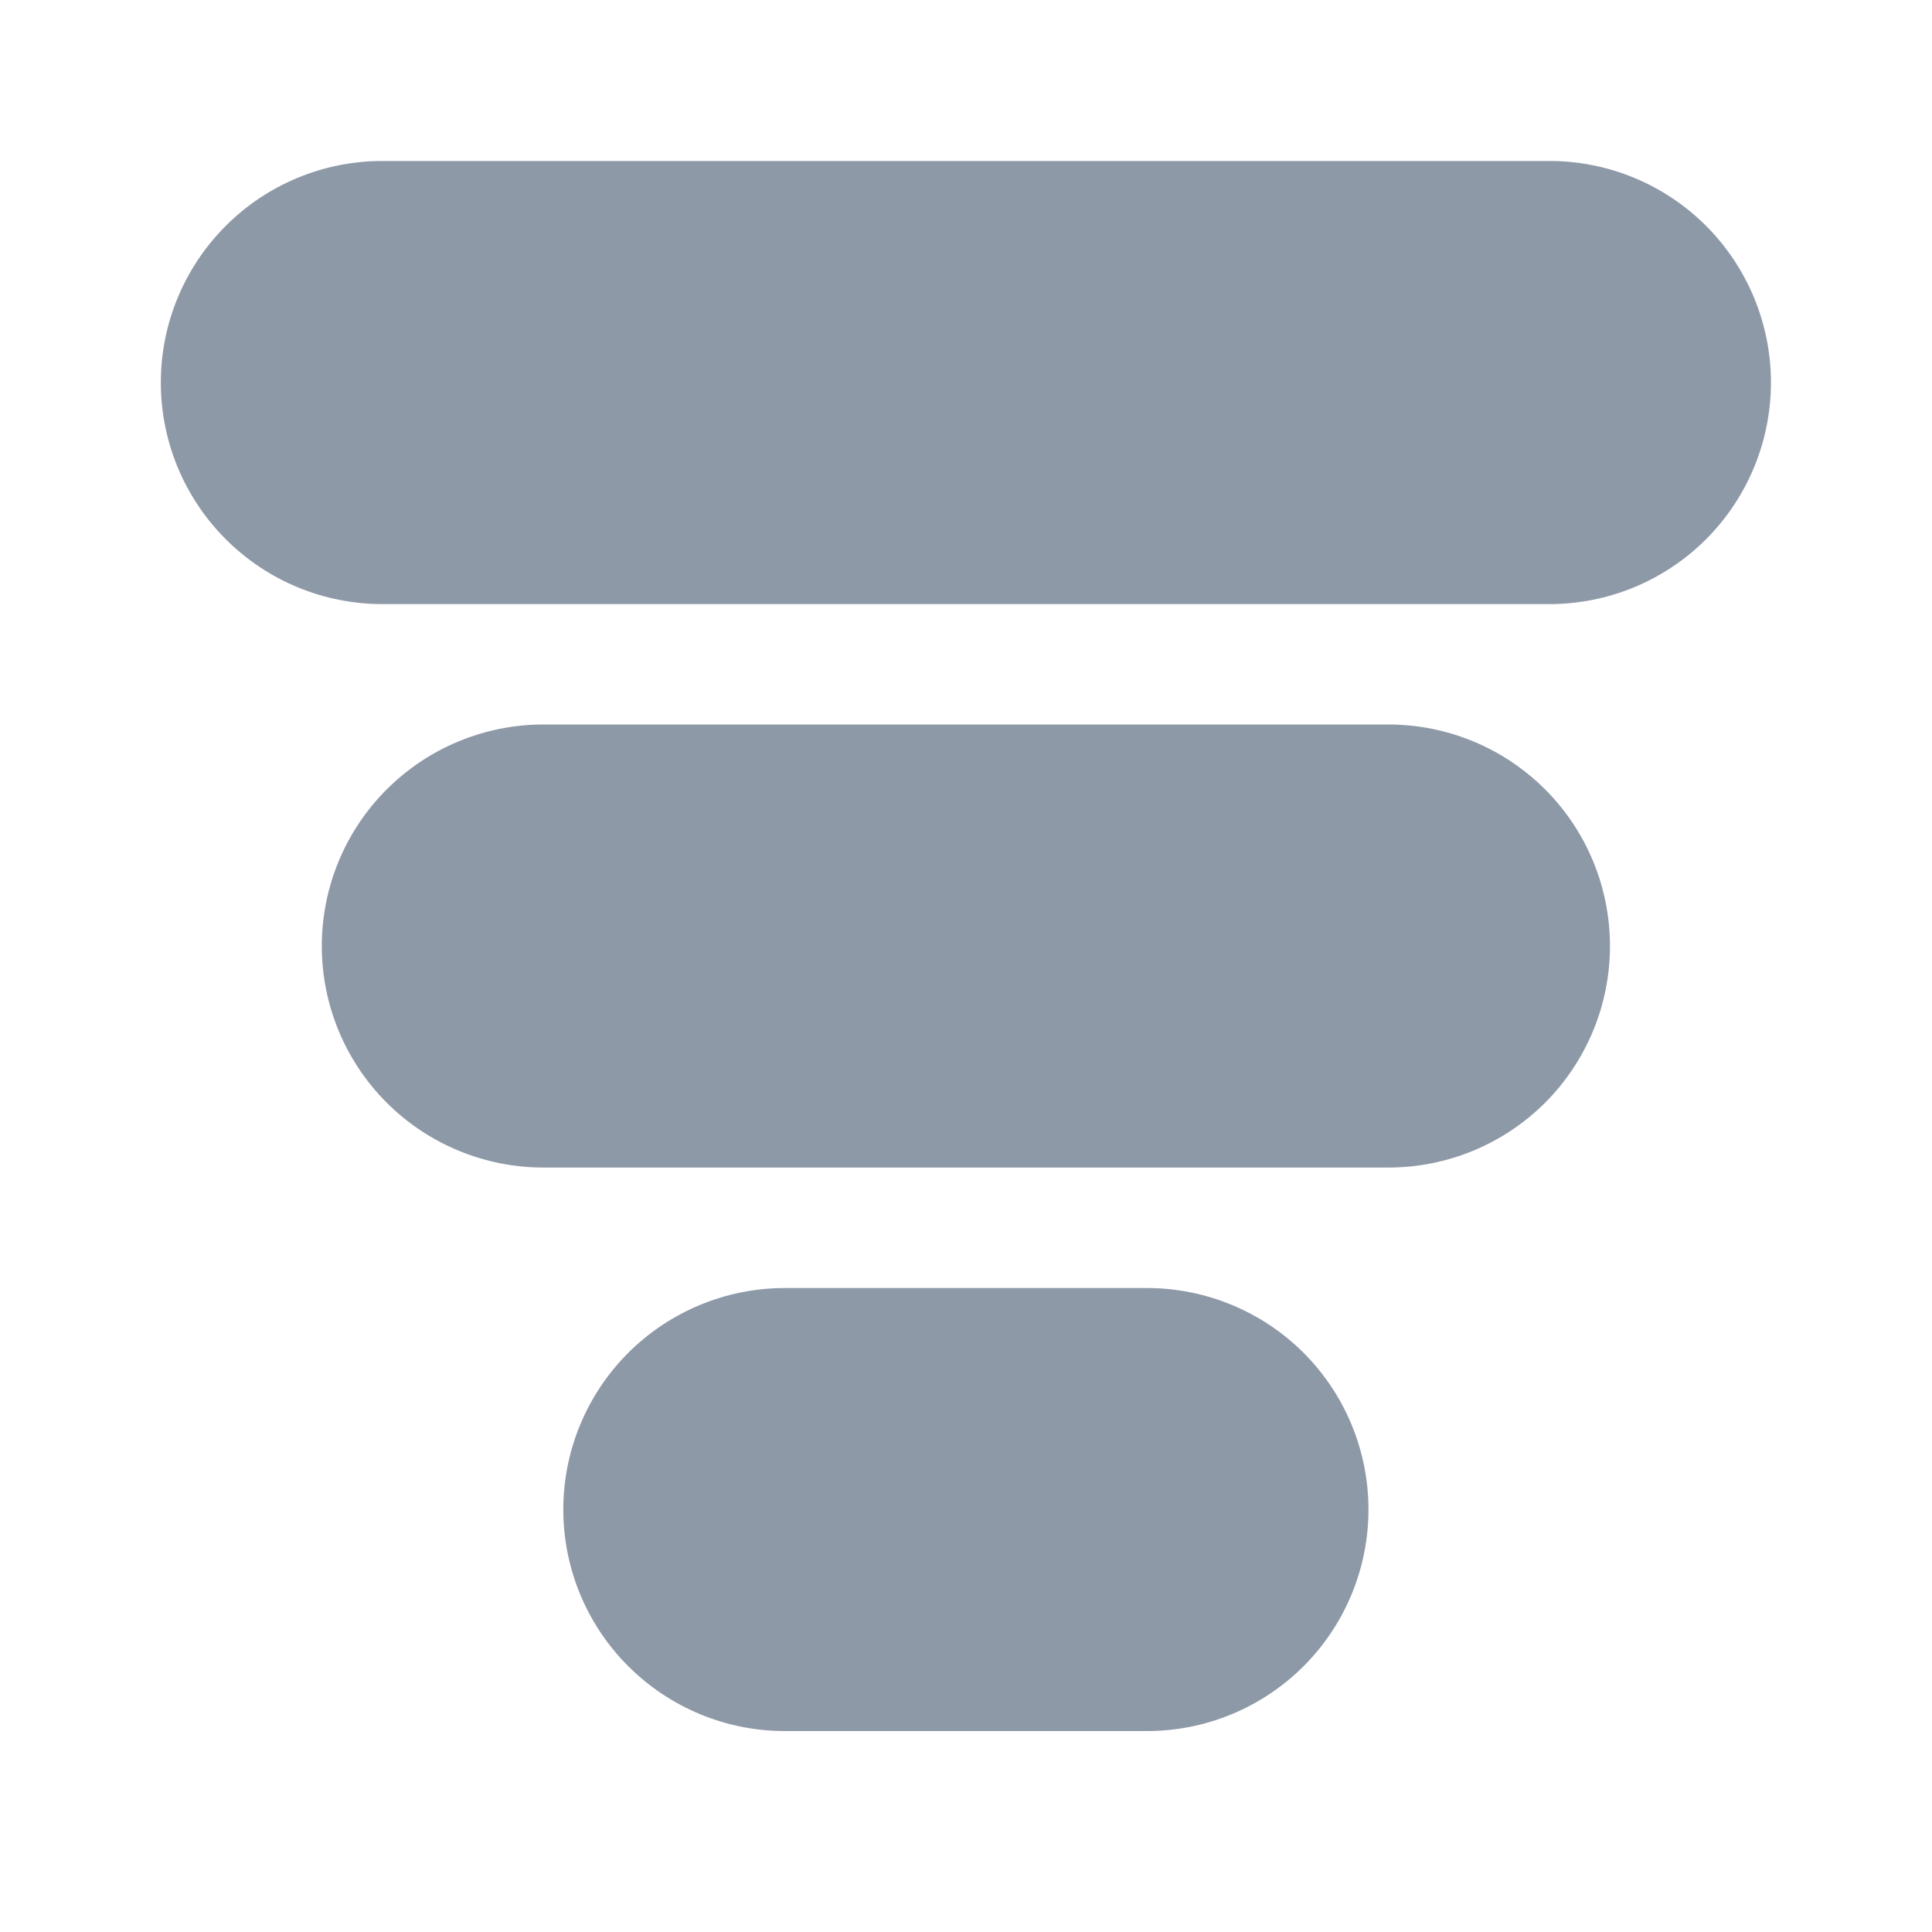 <svg width="25" height="25" viewBox="0 0 25 25" fill="none" xmlns="http://www.w3.org/2000/svg">
<path d="M20.05 7.817C20.81 7.817 21.539 7.515 22.077 6.977C22.614 6.439 22.916 5.71 22.916 4.95C22.916 4.19 22.614 3.461 22.077 2.923C21.539 2.385 20.81 2.083 20.05 2.083H4.948C4.187 2.083 3.458 2.385 2.921 2.923C2.383 3.461 2.081 4.19 2.081 4.95C2.081 5.71 2.383 6.439 2.921 6.977C3.458 7.515 4.187 7.817 4.948 7.817H20.05ZM17.966 15.108C18.727 15.108 19.456 14.806 19.994 14.269C20.531 13.731 20.833 13.002 20.833 12.242C20.833 11.481 20.531 10.752 19.994 10.215C19.456 9.677 18.727 9.375 17.966 9.375H7.031C6.271 9.375 5.542 9.677 5.004 10.215C4.466 10.752 4.164 11.481 4.164 12.242C4.164 13.002 4.466 13.731 5.004 14.269C5.542 14.806 6.271 15.108 7.031 15.108H17.966ZM17.708 19.533C17.708 18.773 17.406 18.044 16.869 17.506C16.331 16.969 15.602 16.667 14.841 16.667H10.156C9.396 16.667 8.667 16.969 8.129 17.506C7.591 18.044 7.289 18.773 7.289 19.533C7.289 20.294 7.591 21.023 8.129 21.56C8.667 22.098 9.396 22.4 10.156 22.4H14.841C15.602 22.4 16.331 22.098 16.869 21.56C17.406 21.023 17.708 20.294 17.708 19.533Z" fill="#8E99A8"/>
</svg>
